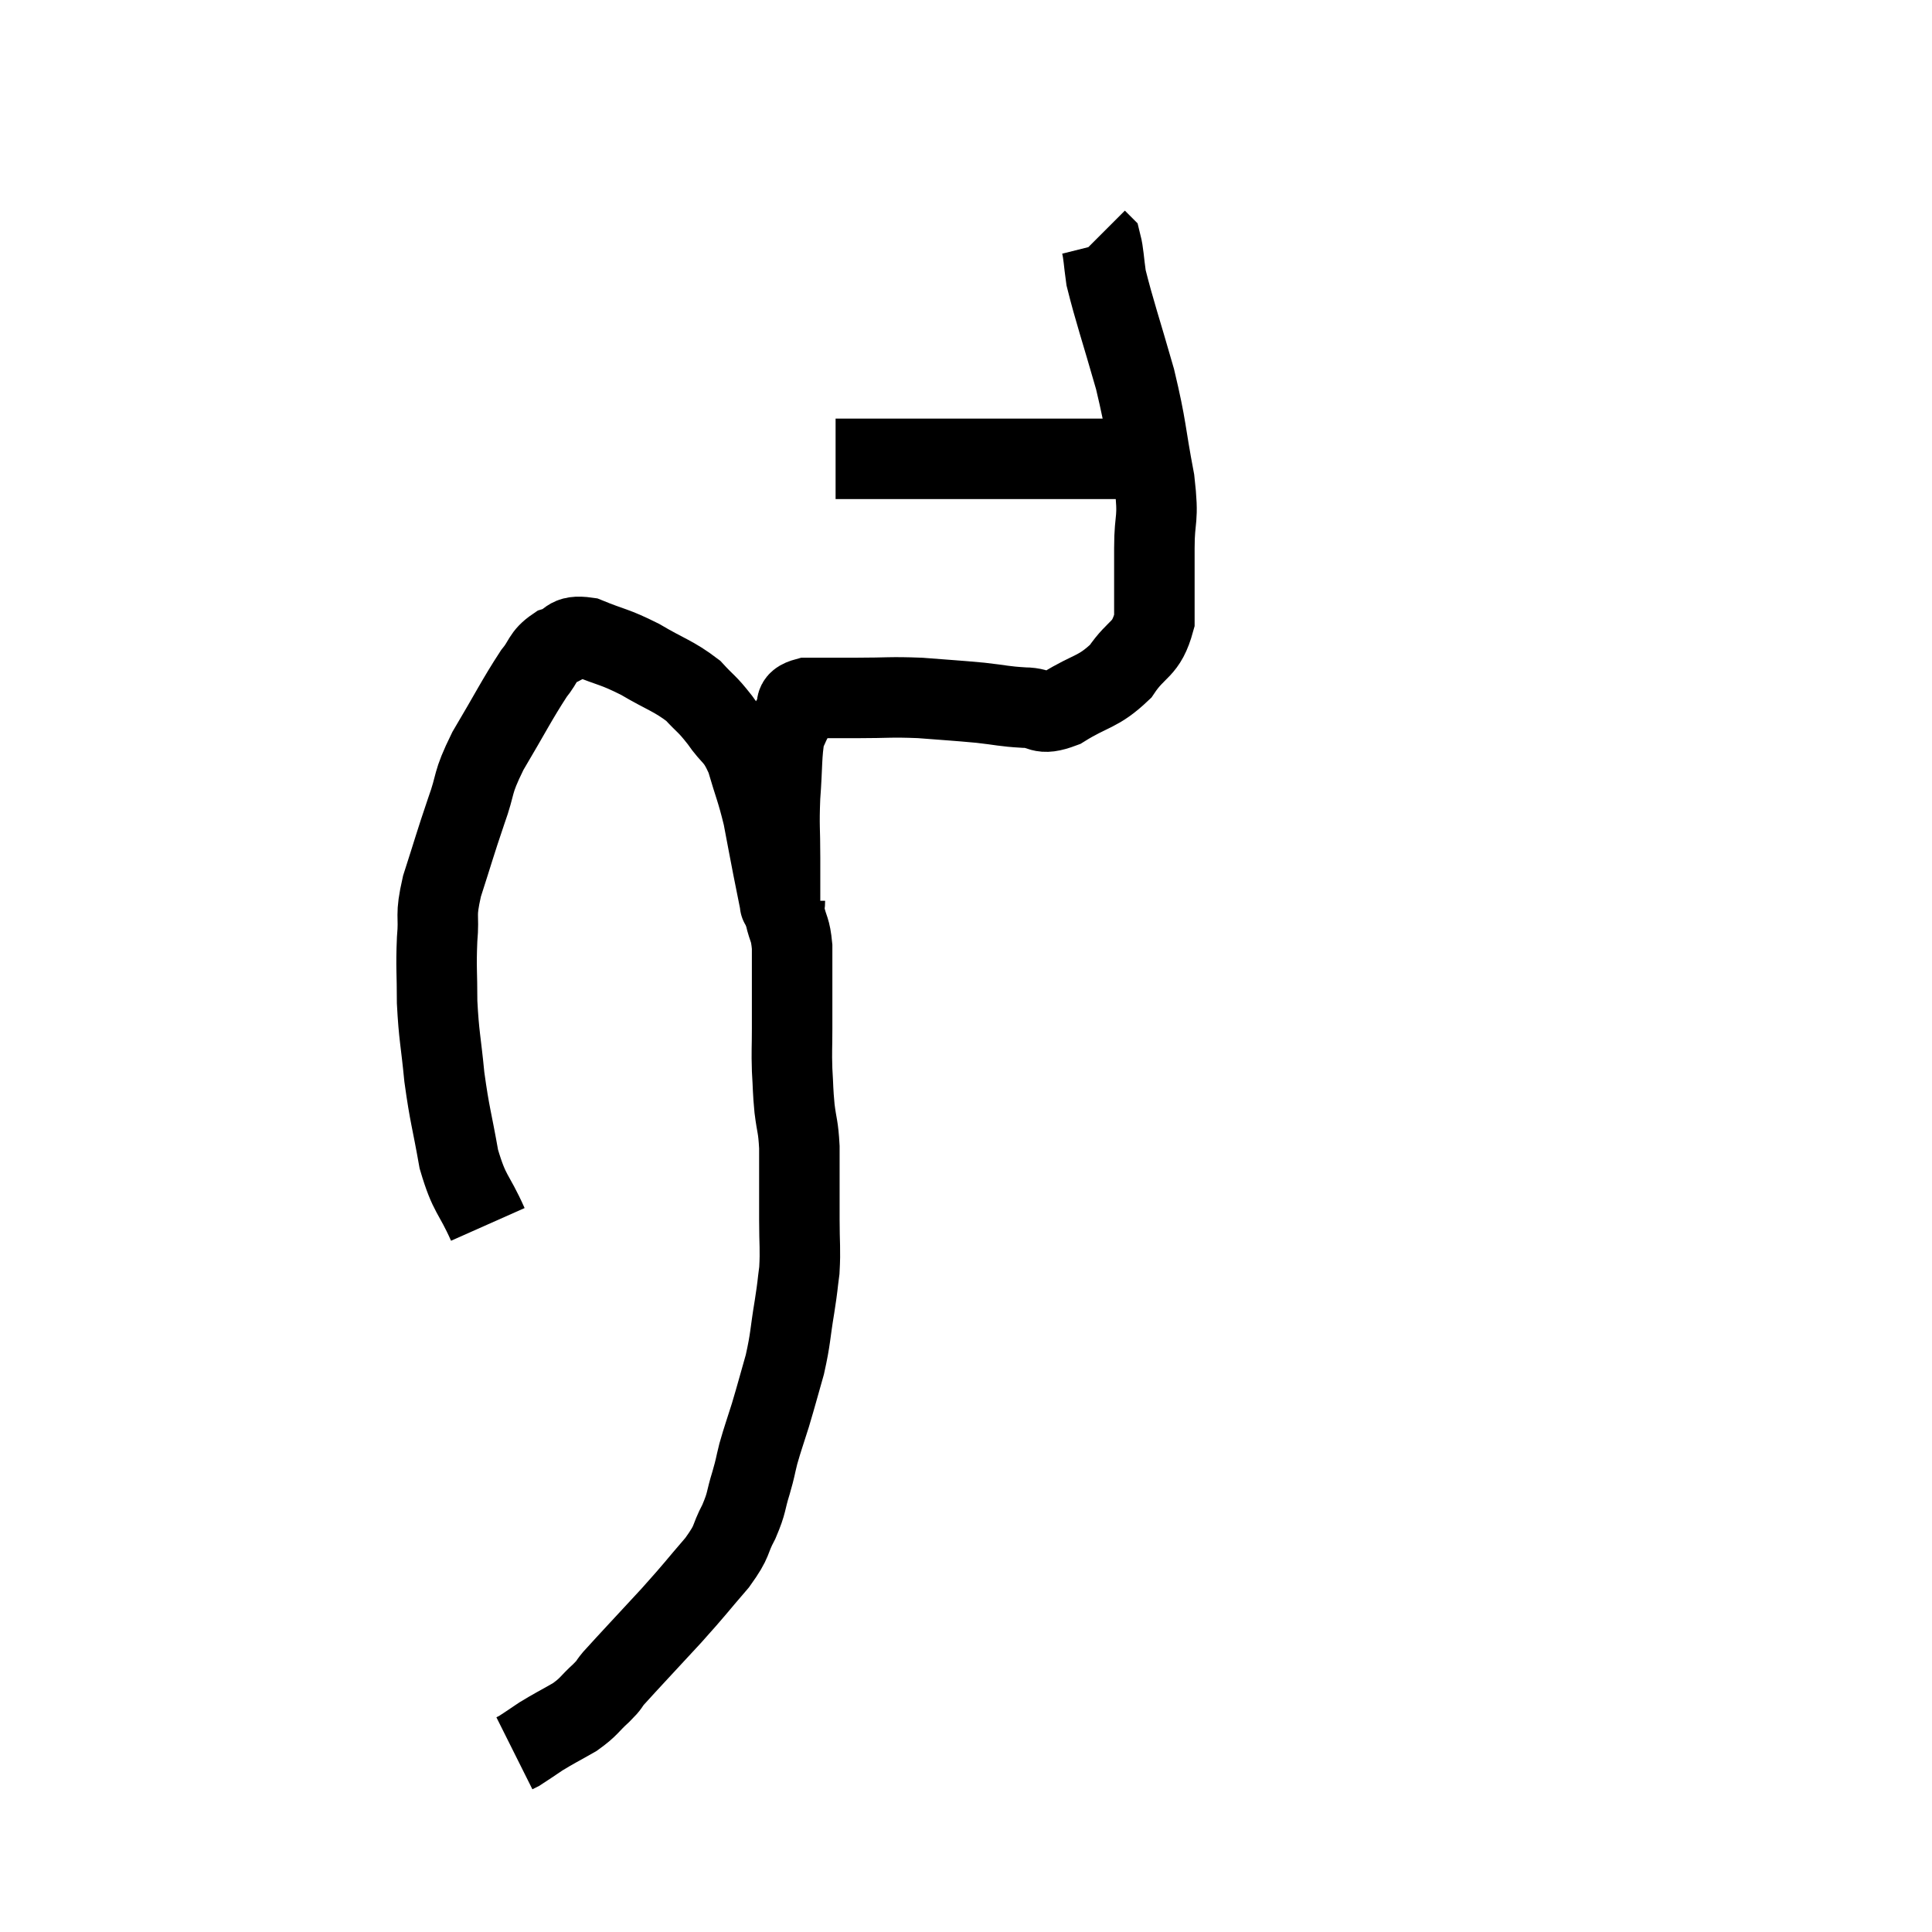 <svg width="48" height="48" viewBox="0 0 48 48" xmlns="http://www.w3.org/2000/svg"><path d="M 12.12 30.42 C 11.76 29.61, 11.67 29.715, 11.4 28.8 C 11.22 27.78, 11.175 27.735, 11.04 26.76 C 10.95 25.83, 10.905 25.755, 10.86 24.9 C 10.86 24.12, 10.83 24.06, 10.86 23.34 C 10.92 22.68, 10.8 22.815, 10.98 22.02 C 11.28 21.09, 11.295 21, 11.58 20.16 C 11.85 19.41, 11.7 19.515, 12.12 18.66 C 12.69 17.7, 12.84 17.385, 13.26 16.74 C 13.53 16.41, 13.47 16.305, 13.8 16.08 C 14.19 15.96, 14.055 15.765, 14.58 15.84 C 15.24 16.11, 15.24 16.05, 15.9 16.38 C 16.56 16.77, 16.725 16.785, 17.22 17.16 C 17.55 17.52, 17.55 17.46, 17.88 17.88 C 18.21 18.36, 18.27 18.24, 18.54 18.84 C 18.75 19.56, 18.795 19.605, 18.96 20.28 C 19.08 20.91, 19.095 21, 19.2 21.54 C 19.29 21.99, 19.335 22.215, 19.38 22.44 C 19.38 22.44, 19.38 22.44, 19.38 22.44 C 19.38 22.44, 19.38 22.44, 19.38 22.44 C 19.38 22.44, 19.38 22.5, 19.38 22.44 C 19.38 22.32, 19.38 22.485, 19.38 22.2 C 19.38 21.75, 19.38 21.9, 19.38 21.3 C 19.38 20.55, 19.35 20.565, 19.38 19.8 C 19.44 19.02, 19.41 18.75, 19.5 18.24 C 19.62 18, 19.605 17.985, 19.74 17.76 C 19.89 17.55, 19.65 17.445, 20.04 17.34 C 20.67 17.34, 20.595 17.34, 21.3 17.34 C 22.08 17.34, 22.095 17.31, 22.86 17.34 C 23.61 17.4, 23.715 17.4, 24.36 17.46 C 24.9 17.52, 24.93 17.55, 25.44 17.58 C 25.92 17.58, 25.8 17.805, 26.4 17.58 C 27.12 17.13, 27.27 17.22, 27.84 16.68 C 28.26 16.05, 28.47 16.185, 28.68 15.42 C 28.68 14.52, 28.68 14.49, 28.68 13.62 C 28.68 12.78, 28.8 12.99, 28.68 11.94 C 28.44 10.68, 28.5 10.68, 28.2 9.42 C 27.84 8.16, 27.69 7.74, 27.48 6.9 C 27.42 6.48, 27.42 6.3, 27.36 6.06 C 27.3 6, 27.27 5.97, 27.24 5.94 C 27.24 5.94, 27.24 5.94, 27.24 5.94 L 27.24 5.94" fill="none" stroke="black" stroke-width="2"></path><path d="M 20.76 11.4 C 21.51 11.4, 21.45 11.4, 22.26 11.4 C 23.13 11.4, 23.1 11.4, 24 11.4 C 24.93 11.4, 25.035 11.4, 25.86 11.4 C 26.58 11.4, 26.79 11.4, 27.3 11.4 C 27.6 11.4, 27.555 11.4, 27.9 11.4 C 28.29 11.4, 28.455 11.4, 28.68 11.4 C 28.74 11.4, 28.77 11.4, 28.8 11.4 L 28.8 11.4" fill="none" stroke="black" stroke-width="2"></path><path d="M 19.5 22.38 C 19.5 22.56, 19.455 22.455, 19.5 22.74 C 19.59 23.13, 19.635 23.055, 19.68 23.52 C 19.68 24.06, 19.68 24.09, 19.68 24.6 C 19.68 25.08, 19.68 25.065, 19.68 25.56 C 19.68 26.07, 19.665 26.085, 19.68 26.58 C 19.71 27.06, 19.695 27.06, 19.74 27.54 C 19.8 28.02, 19.83 27.96, 19.86 28.5 C 19.86 29.1, 19.86 29.25, 19.86 29.7 C 19.86 30, 19.86 29.835, 19.86 30.3 C 19.86 30.93, 19.89 31.02, 19.86 31.56 C 19.8 32.01, 19.83 31.875, 19.74 32.46 C 19.62 33.18, 19.65 33.225, 19.5 33.9 C 19.32 34.53, 19.305 34.605, 19.14 35.16 C 18.99 35.64, 18.96 35.7, 18.84 36.12 C 18.75 36.48, 18.78 36.42, 18.66 36.84 C 18.51 37.32, 18.57 37.305, 18.36 37.8 C 18.09 38.31, 18.24 38.235, 17.82 38.82 C 17.25 39.48, 17.325 39.42, 16.68 40.14 C 15.96 40.92, 15.675 41.22, 15.24 41.7 C 15.09 41.88, 15.18 41.82, 14.94 42.06 C 14.61 42.36, 14.655 42.39, 14.28 42.66 C 13.86 42.9, 13.785 42.93, 13.44 43.14 C 13.17 43.32, 13.065 43.395, 12.9 43.5 C 12.84 43.53, 12.81 43.545, 12.78 43.56 C 12.78 43.56, 12.78 43.56, 12.78 43.56 L 12.78 43.56" fill="none" stroke="black" stroke-width="2"></path></svg>